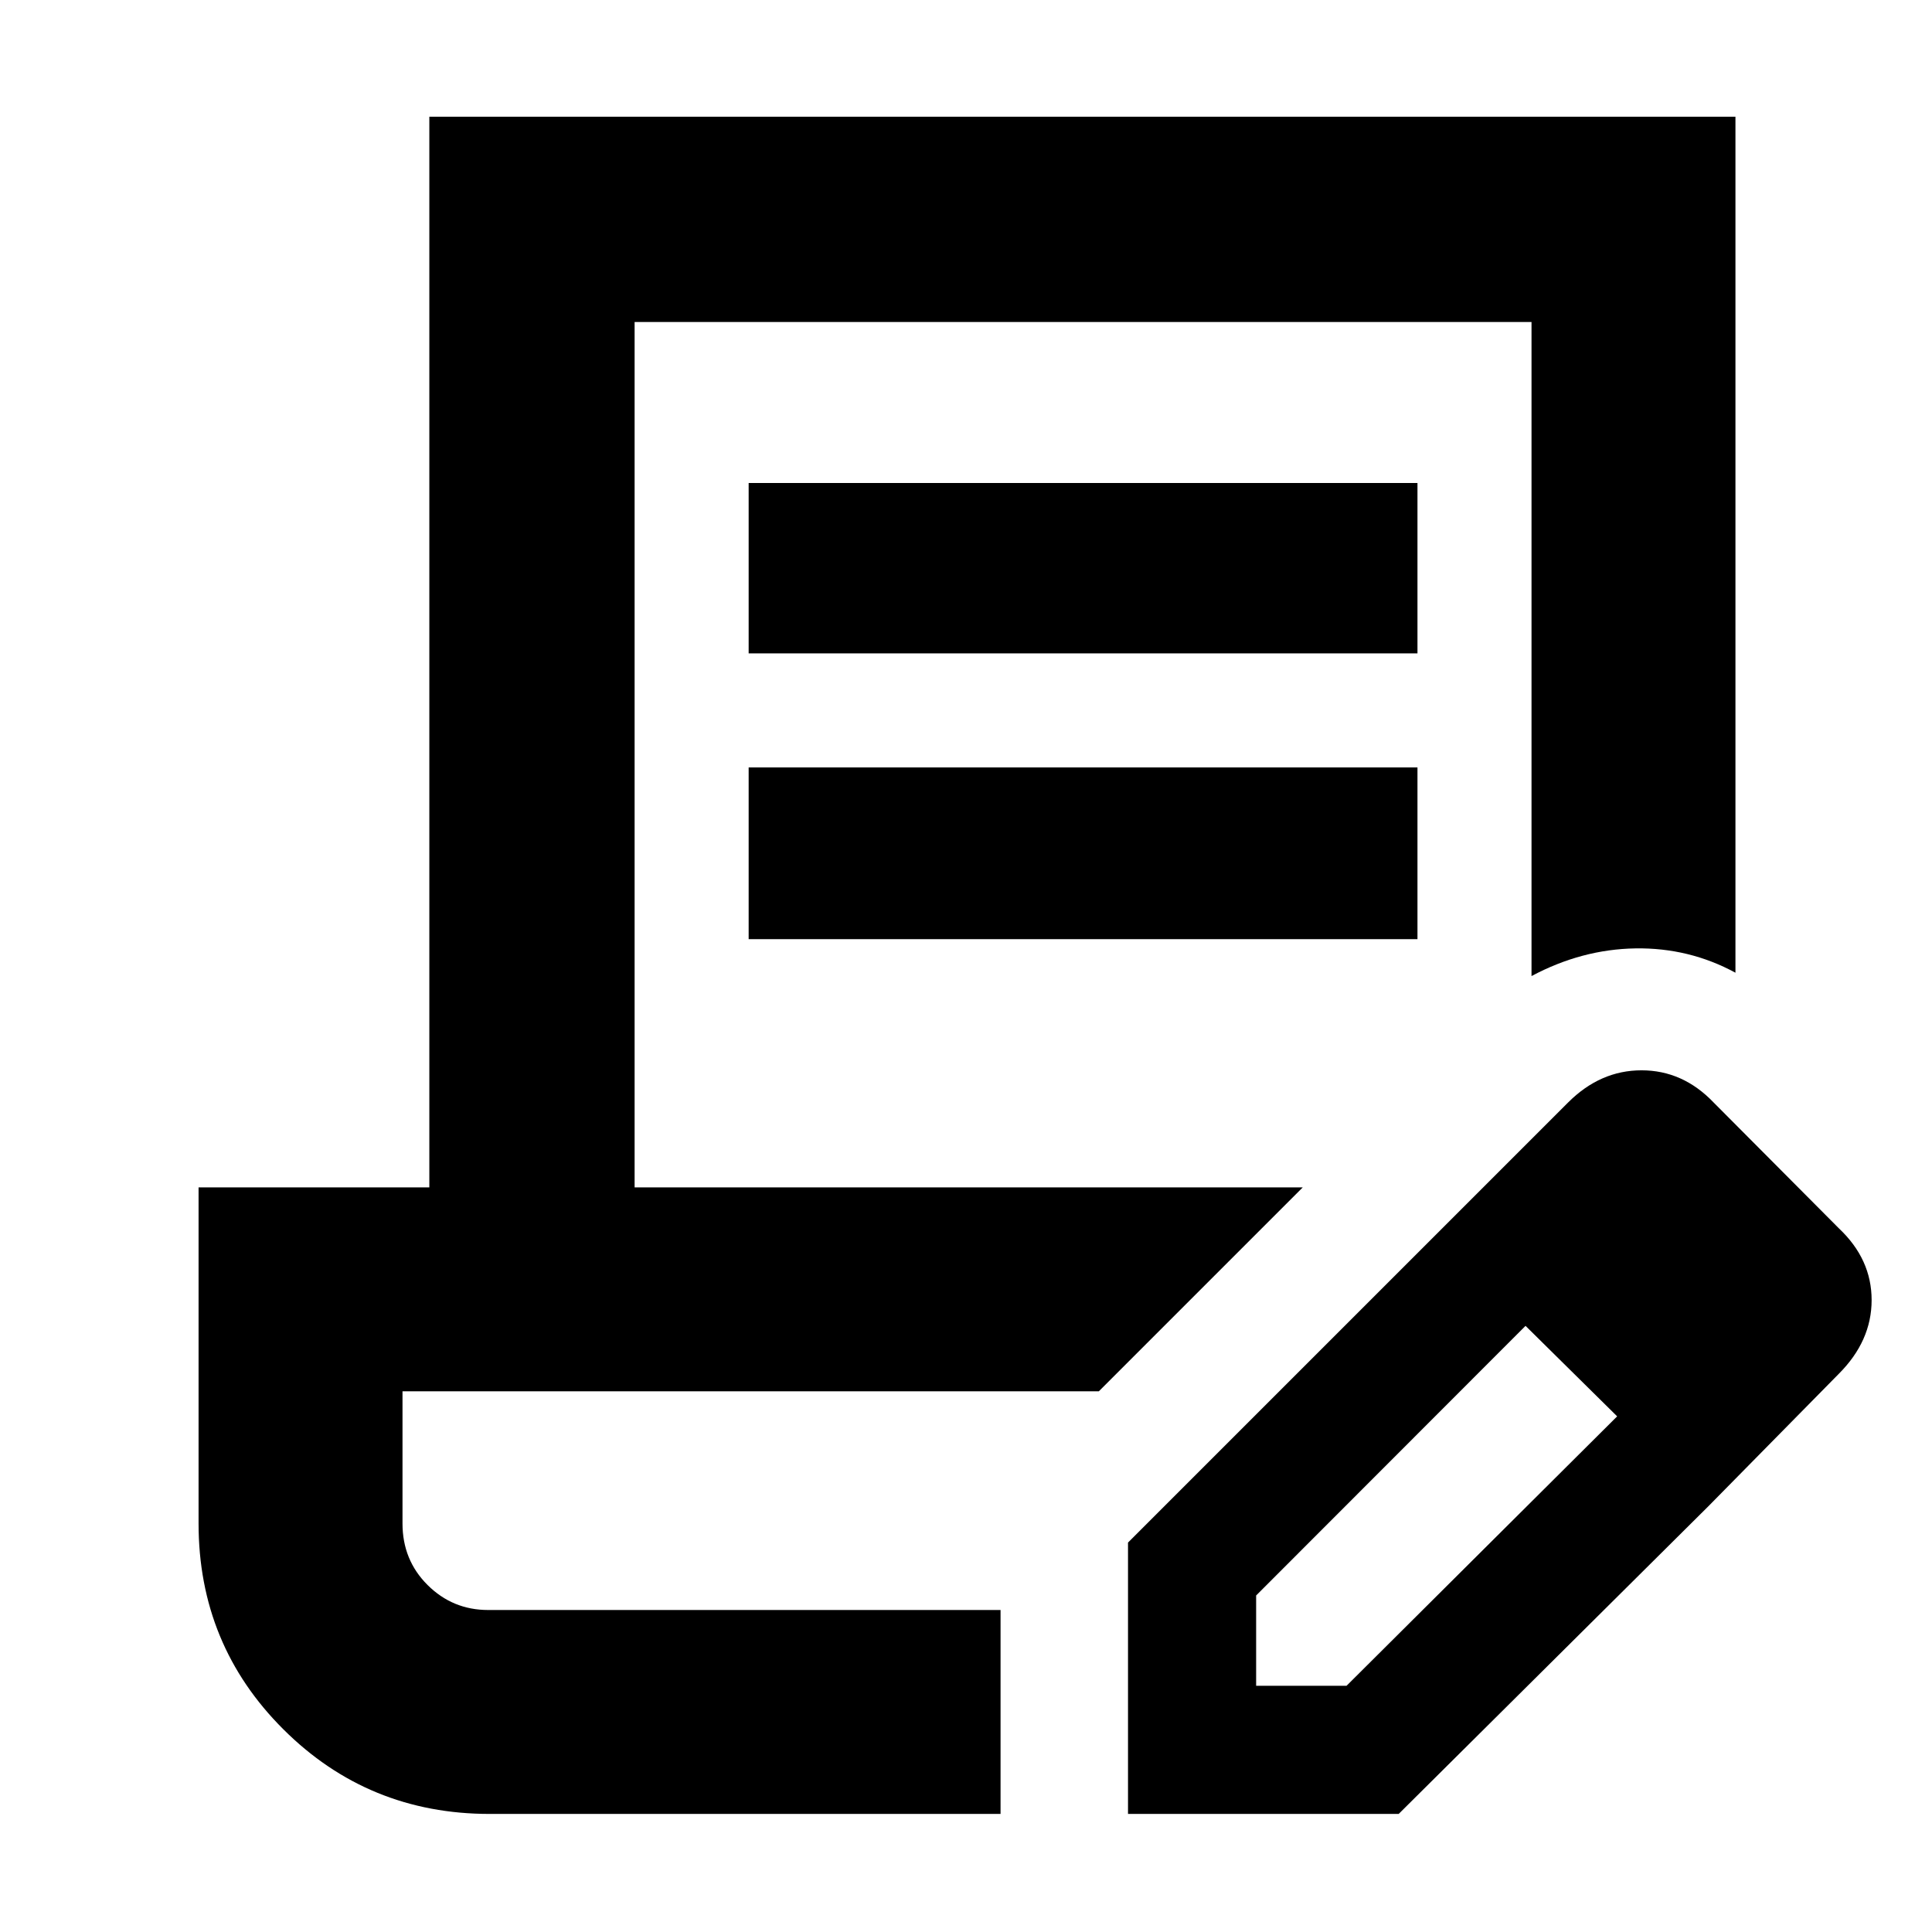 <svg xmlns="http://www.w3.org/2000/svg" height="40" viewBox="0 -960 960 960" width="40"><path d="M243.333-58.667q-60.333 0-102.5-42.013Q98.667-142.694 98.667-203v-167h114.666v-532h649v425.334q-23.046-12.5-49.689-12.083-26.644.416-51.643 13.75v-325.002H315.333V-370h332.001L546.002-268.667H199.999V-203q0 18.192 12.473 30.596 12.473 12.405 30.099 12.405h254.597v101.332H243.333Zm317.167 0V-193.5l152.334-152.333 45.833 43.999-134.5 134.62v44.881h44.91l135.09-134.5 44.667 45.333L695-58.667H560.5ZM848.834-211.5l-136-134.333 66.334-66.334q15.999-16 36.499-16t35.774 15.941l62.285 62.574Q930-334.333 930-314t-16.333 36.666L848.834-211.5ZM372-635.334V-720h332.333v84.666H372Zm0 142v-85.333h332.333v85.333H372Zm125.168 333.335H199.999h297.169Z"/></svg>